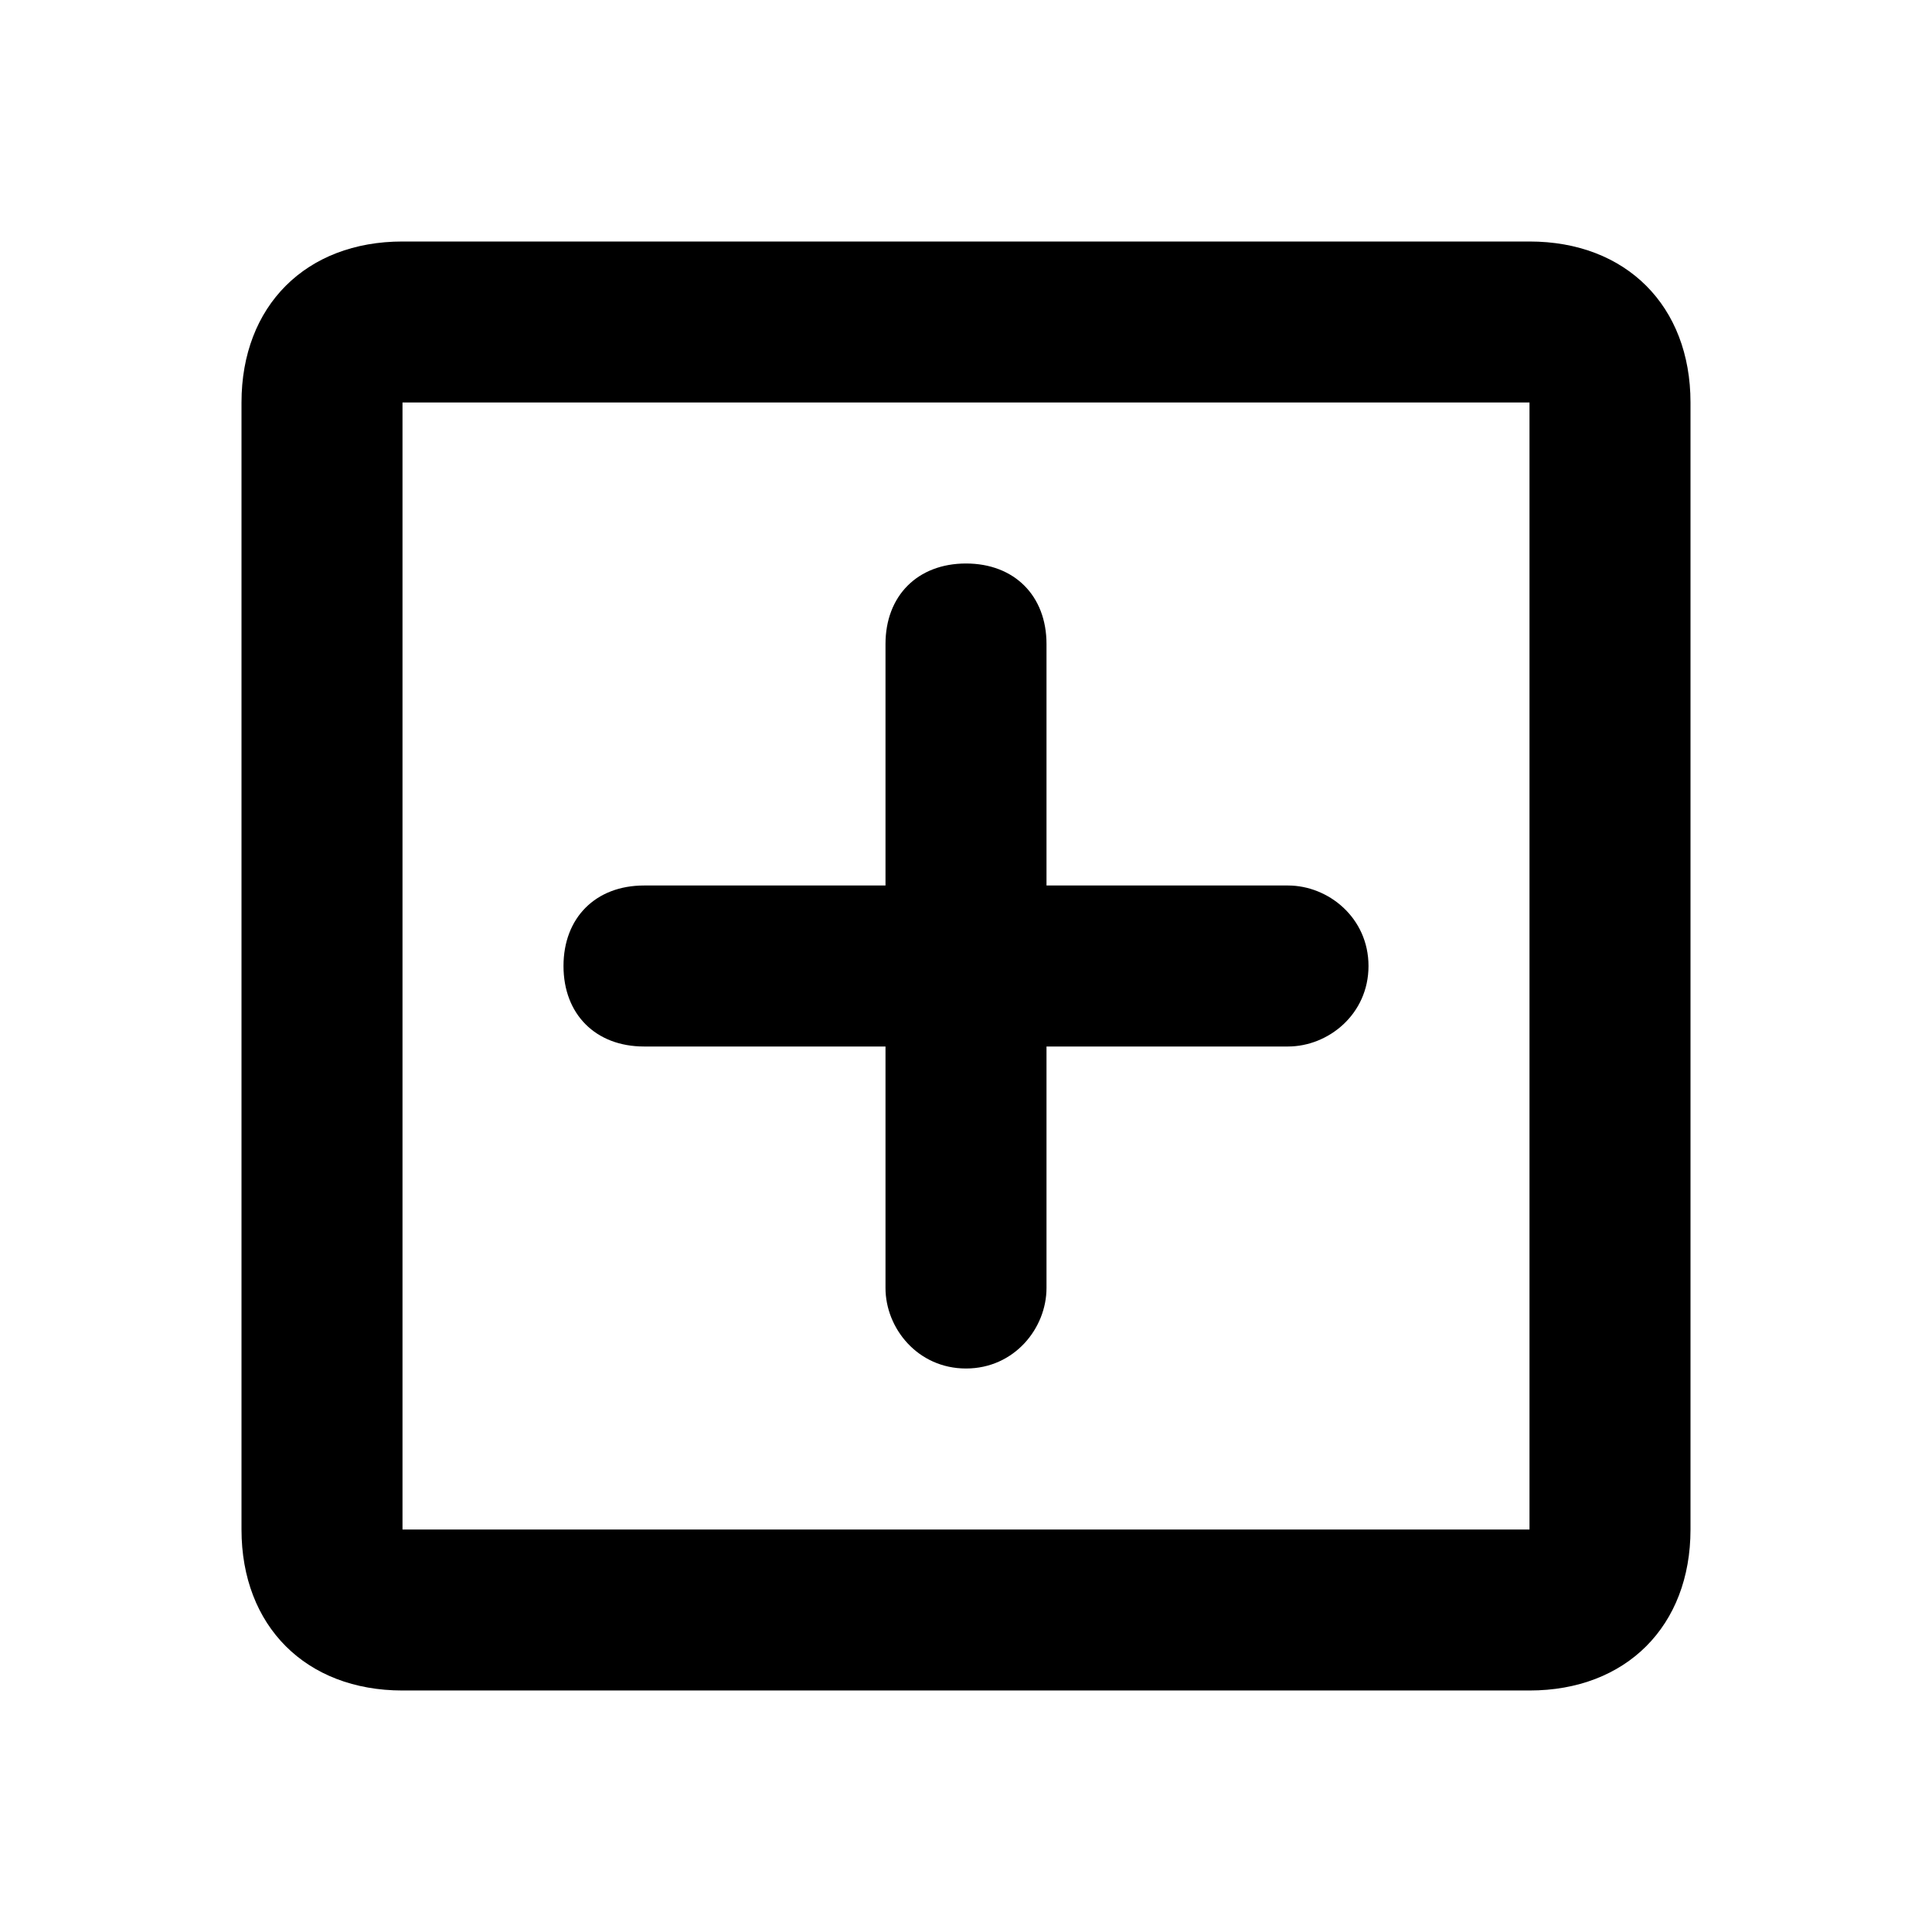 <?xml version="1.0" standalone="no"?><!DOCTYPE svg PUBLIC "-//W3C//DTD SVG 1.1//EN" "http://www.w3.org/Graphics/SVG/1.1/DTD/svg11.dtd"><svg t="1701681211151" class="icon" viewBox="0 0 1024 1024" version="1.1" xmlns="http://www.w3.org/2000/svg" p-id="5910" xmlns:xlink="http://www.w3.org/1999/xlink" width="64" height="64">
    <path d="M810.667 128H213.333c-51.2 0-85.333 34.133-85.333 85.333v597.333c0 51.2 34.133 85.333 85.333 85.333h597.333c51.2 0 85.333-34.133 85.333-85.333V213.333c0-51.2-34.133-85.333-85.333-85.333z m0 682.667H213.333V213.333h597.333v597.333z" p-id="5911">
    </path>
    <path d="M682.667 469.333h-128V341.333c0-25.6-17.067-42.667-42.667-42.667s-42.667 17.067-42.667 42.667v128H341.333c-25.6 0-42.667 17.067-42.667 42.667s17.067 42.667 42.667 42.667h128v128c0 21.333 17.067 42.667 42.667 42.667s42.667-21.333 42.667-42.667v-128h128c21.333 0 42.667-17.067 42.667-42.667s-21.333-42.667-42.667-42.667z" p-id="5912"></path>
</svg>